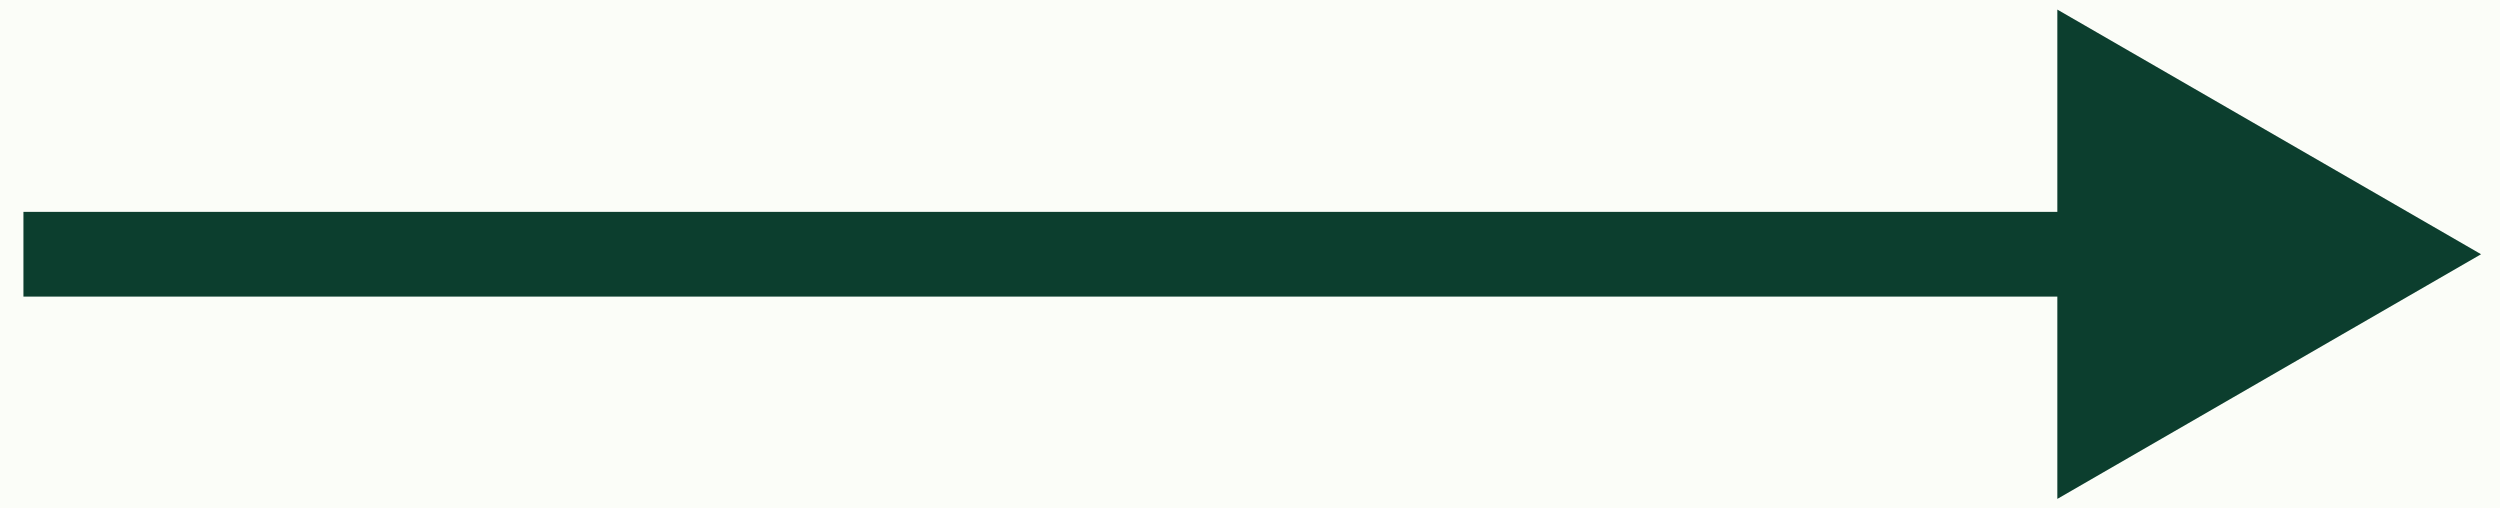 <svg width="59" height="12" viewBox="0 0 59 12" fill="none" xmlns="http://www.w3.org/2000/svg">
<rect width="59" height="12" fill="#1E1E1E"/>
<g id="Frame 53" clip-path="url(#clip0_0_1)">
<rect width="1600" height="9545" transform="translate(-805 -8385)" fill="#FBFDF8"/>
<g id="Reviews">
<g id="Frame 82">
<path id="Line 4" d="M58.553 6L48.553 0.226V11.774L58.553 6ZM0.553 7H49.553V5H0.553V7Z" fill="#0C3E2E"/>
</g>
</g>
</g>
<defs>
<clipPath id="clip0_0_1">
<rect width="1600" height="9545" fill="white" transform="translate(-805 -8385)"/>
</clipPath>
</defs>
</svg>
